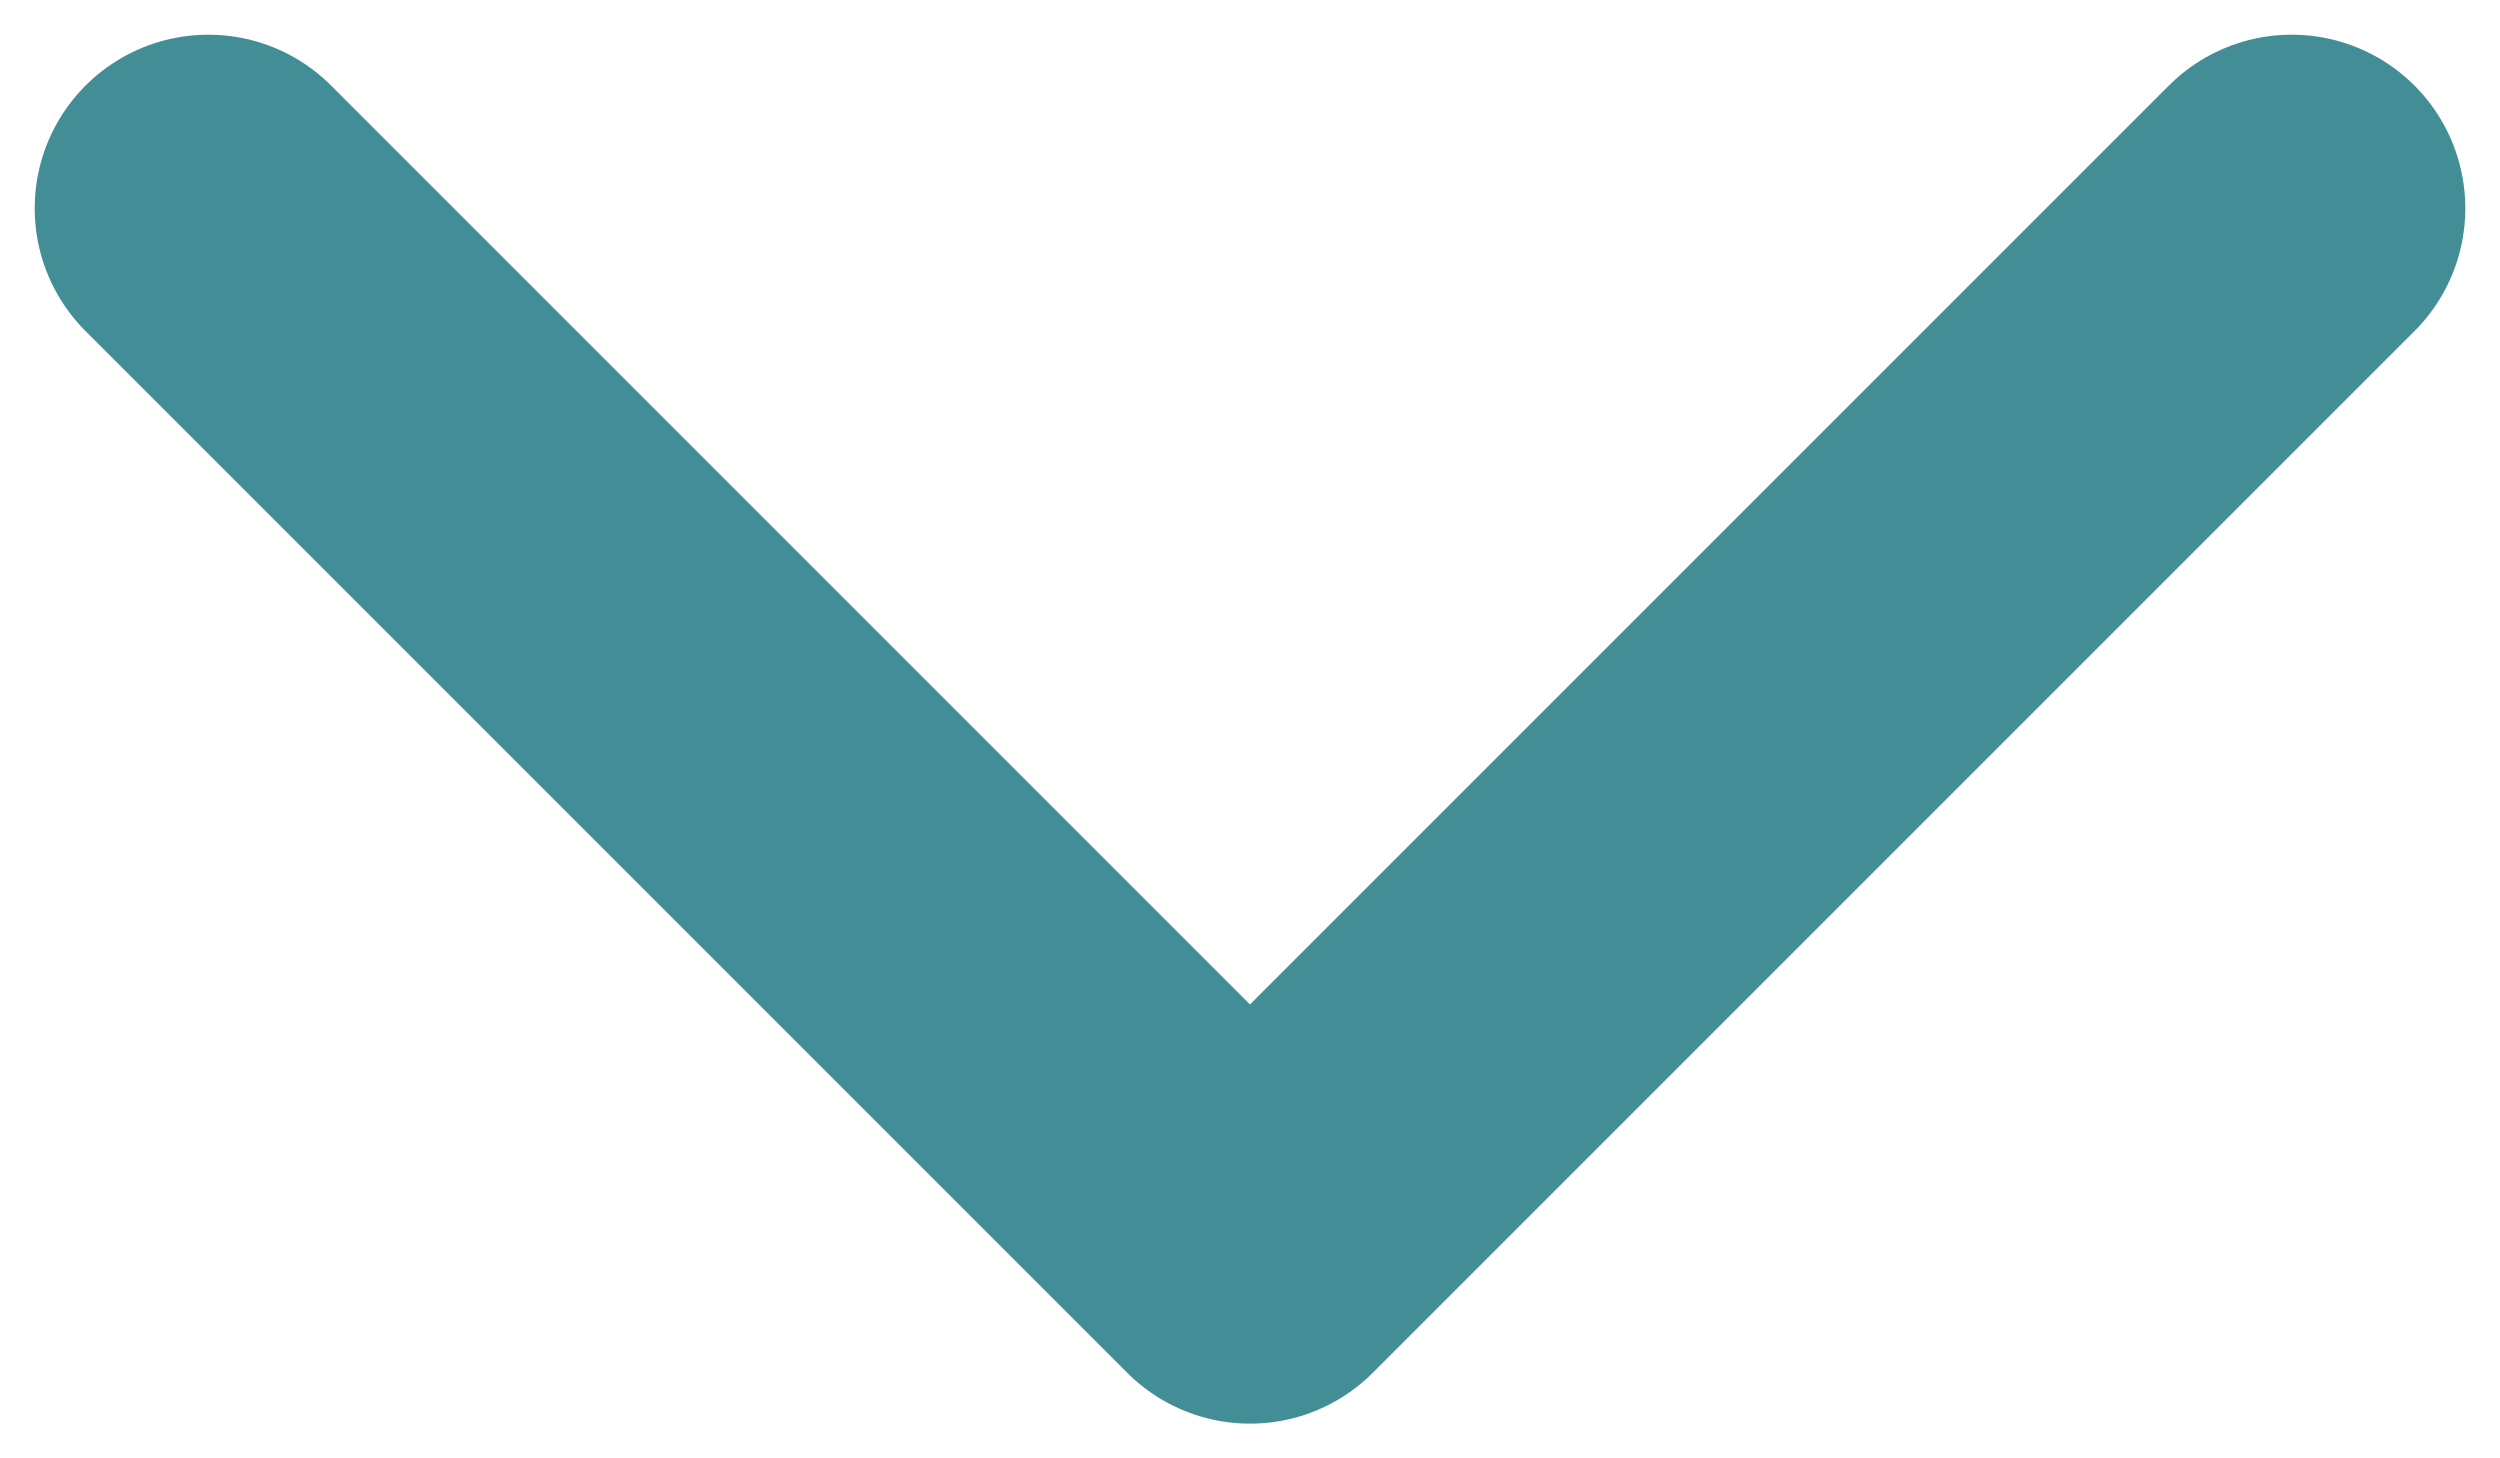 <svg width="12" height="7" viewBox="0 0 12 7" fill="none" xmlns="http://www.w3.org/2000/svg">
<path d="M1 1L6 6L11 1" stroke="#438E96" stroke-width="1.667" stroke-linecap="round" stroke-linejoin="round"/>
</svg>
